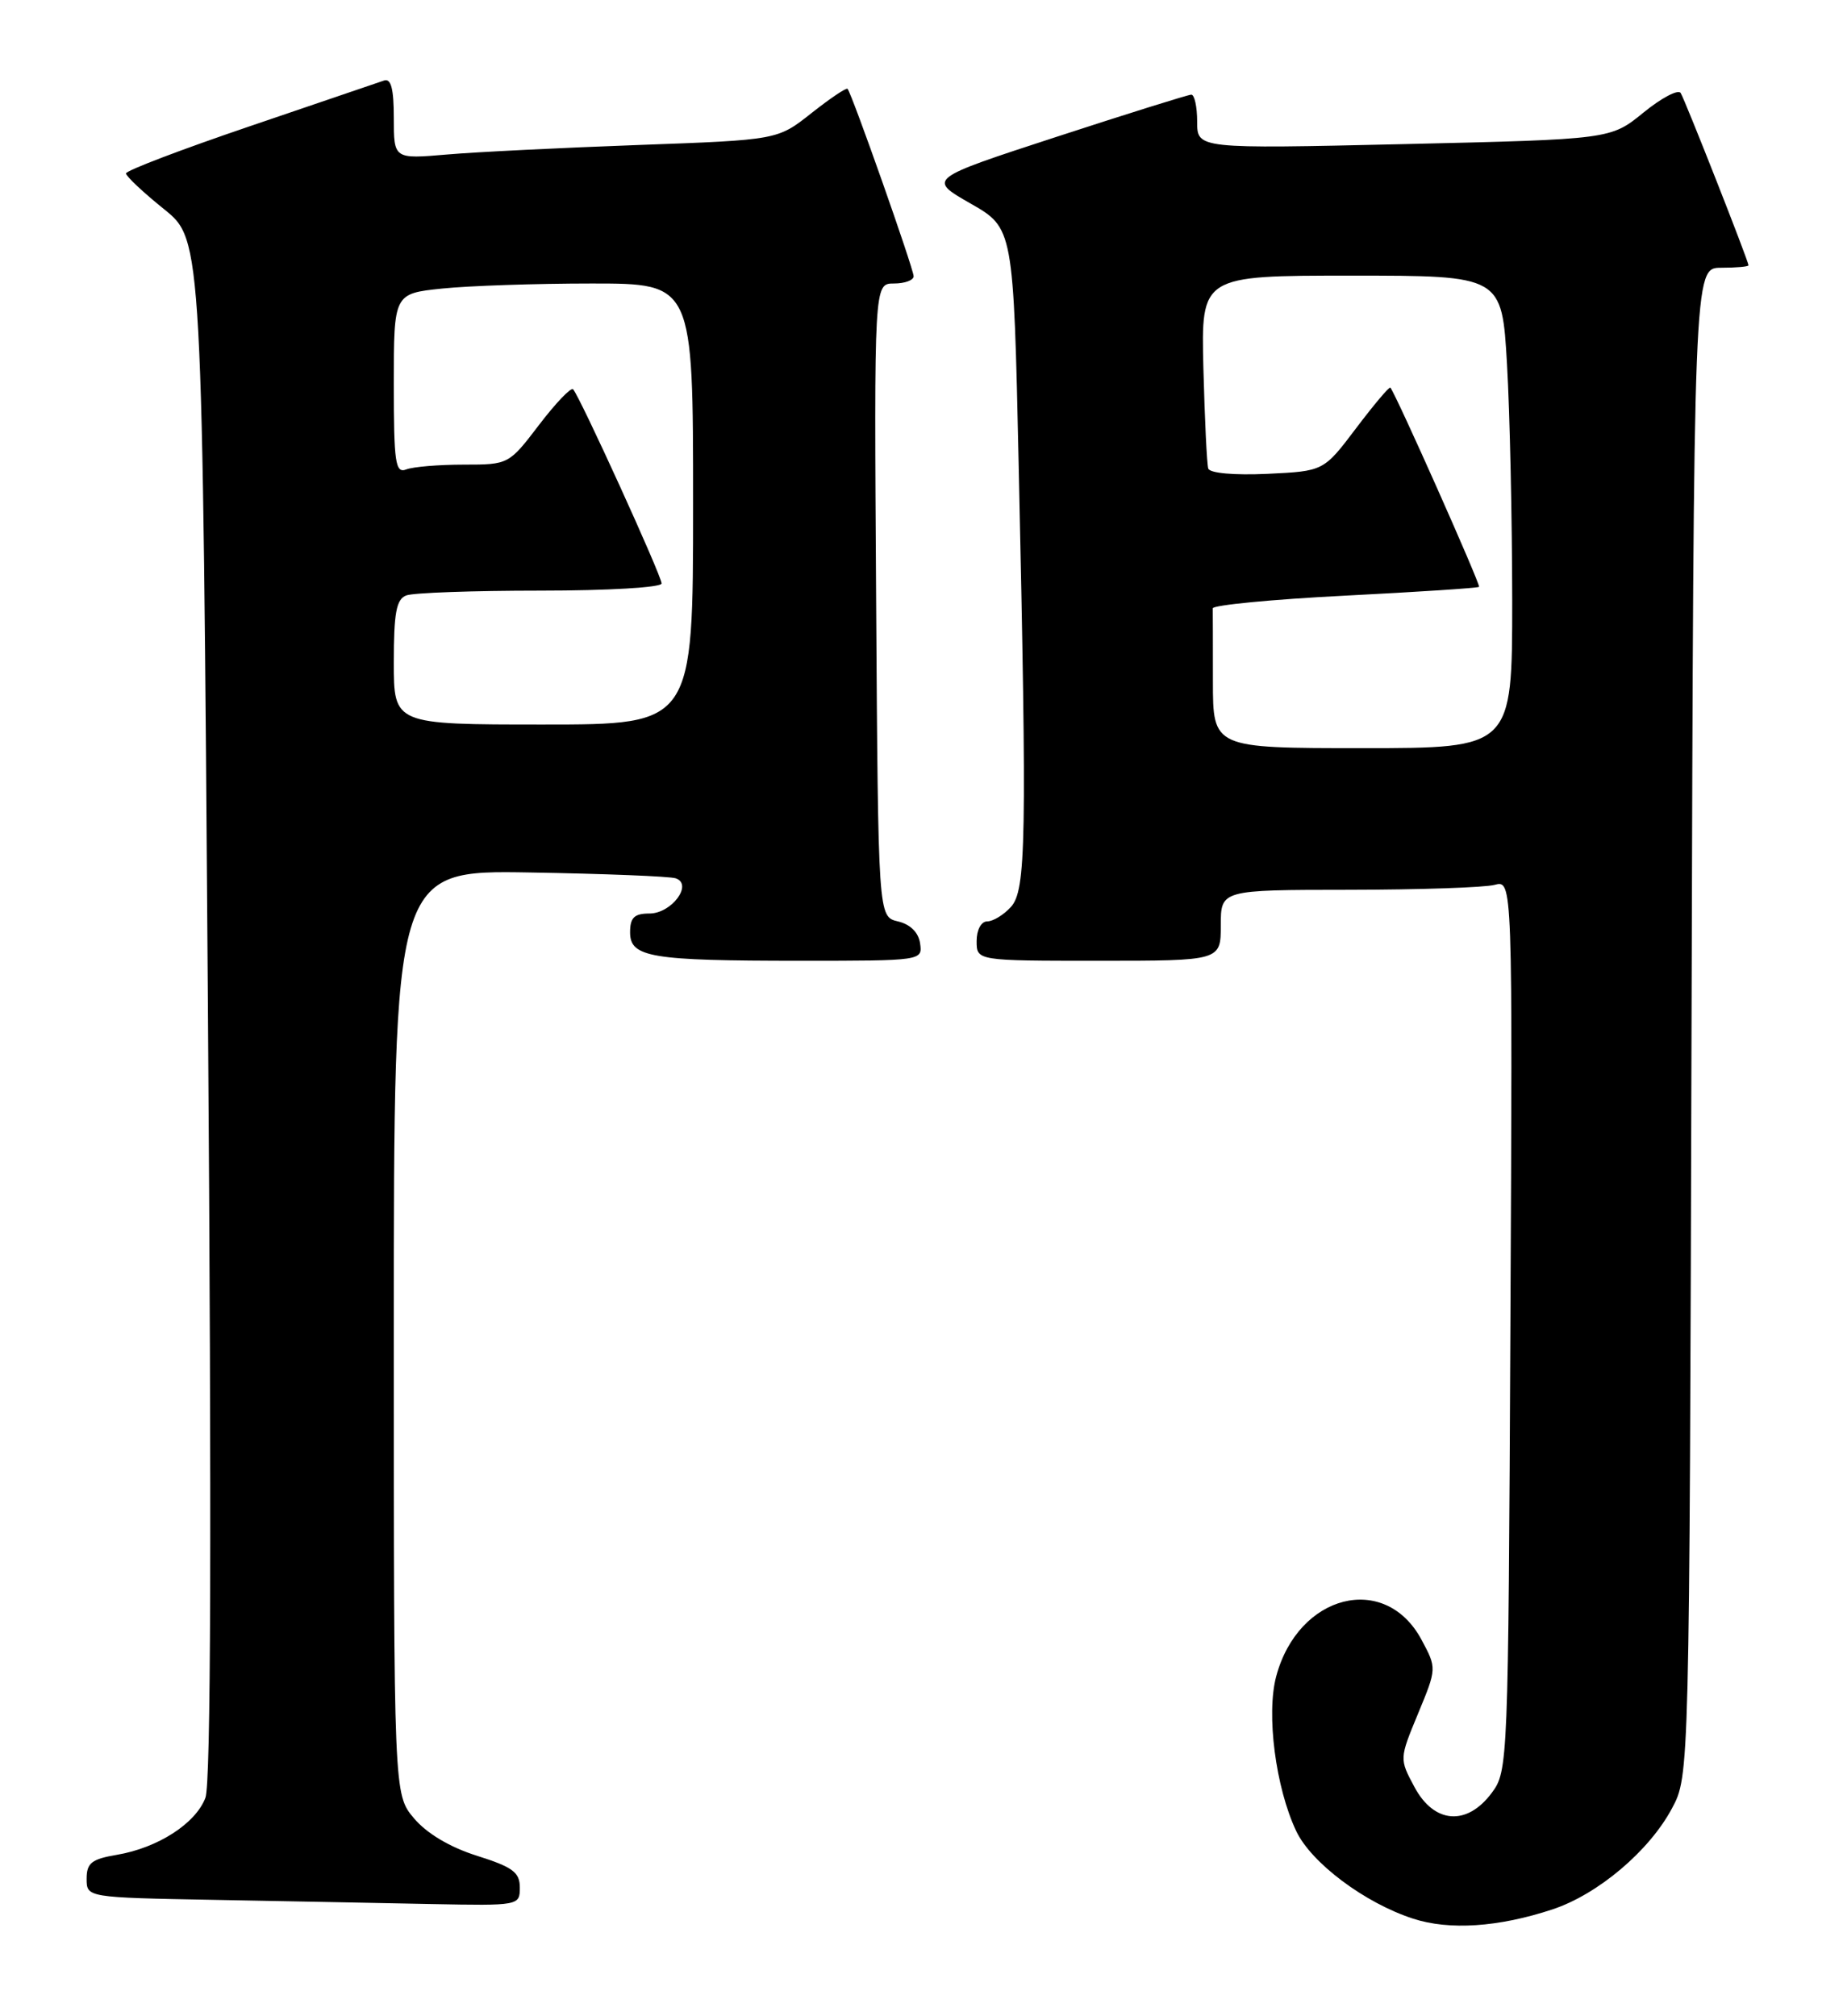 <?xml version="1.0" encoding="UTF-8" standalone="no"?>
<!DOCTYPE svg PUBLIC "-//W3C//DTD SVG 1.1//EN" "http://www.w3.org/Graphics/SVG/1.1/DTD/svg11.dtd" >
<svg xmlns="http://www.w3.org/2000/svg" xmlns:xlink="http://www.w3.org/1999/xlink" version="1.1" viewBox="0 0 234 256">
 <g >
 <path fill="currentColor"
d=" M 197.11 242.46 C 202.88 240.55 209.39 235.05 212.28 229.64 C 214.50 225.50 214.50 225.50 214.77 129.75 C 215.04 34.00 215.04 34.00 218.52 34.00 C 220.43 34.00 222.00 33.86 222.00 33.69 C 222.00 33.15 213.97 12.76 213.39 11.81 C 213.08 11.31 210.95 12.43 208.66 14.30 C 204.50 17.69 204.50 17.69 178.25 18.30 C 152.00 18.90 152.00 18.90 152.00 15.45 C 152.00 13.55 151.66 12.01 151.25 12.02 C 150.84 12.03 143.14 14.44 134.13 17.38 C 117.77 22.72 117.77 22.72 123.22 25.84 C 128.68 28.96 128.68 28.96 129.34 59.14 C 130.39 106.89 130.28 113.04 128.35 115.17 C 127.43 116.18 126.08 117.00 125.35 117.00 C 124.58 117.00 124.00 118.07 124.00 119.50 C 124.00 122.00 124.00 122.00 139.50 122.00 C 155.00 122.00 155.00 122.00 155.00 117.50 C 155.00 113.00 155.00 113.00 171.25 112.99 C 180.19 112.98 188.52 112.70 189.77 112.36 C 192.05 111.75 192.05 111.75 191.77 168.30 C 191.50 224.05 191.47 224.90 189.39 227.68 C 186.24 231.90 182.08 231.58 179.59 226.92 C 177.67 223.34 177.67 223.34 180.05 217.59 C 182.43 211.84 182.43 211.84 180.47 208.19 C 175.85 199.63 164.85 202.41 162.04 212.85 C 160.75 217.64 161.96 227.00 164.58 232.52 C 166.49 236.55 173.27 241.64 179.40 243.63 C 184.01 245.14 190.27 244.72 197.11 242.46 Z  M 66.00 239.68 C 66.00 237.75 65.09 237.08 60.56 235.65 C 57.11 234.56 54.19 232.82 52.56 230.89 C 50.00 227.85 50.00 227.85 50.00 169.17 C 50.00 110.50 50.00 110.50 67.25 110.79 C 76.74 110.95 85.08 111.28 85.79 111.53 C 88.03 112.29 85.27 116.00 82.46 116.00 C 80.54 116.00 80.00 116.52 80.00 118.38 C 80.00 121.57 82.57 122.00 101.69 122.00 C 117.06 122.00 117.14 121.99 116.82 119.79 C 116.62 118.40 115.58 117.37 114.00 117.00 C 111.50 116.41 111.50 116.41 111.24 76.21 C 110.98 36.00 110.98 36.00 113.49 36.00 C 114.87 36.00 116.00 35.59 116.00 35.08 C 116.00 34.13 108.13 11.80 107.61 11.28 C 107.44 11.11 105.38 12.51 103.02 14.37 C 98.73 17.77 98.73 17.77 81.11 18.41 C 71.43 18.76 60.46 19.30 56.75 19.62 C 50.00 20.20 50.00 20.20 50.00 14.99 C 50.00 11.26 49.65 9.91 48.75 10.23 C 48.06 10.47 40.41 13.07 31.75 16.02 C 23.09 18.96 16.00 21.66 16.00 22.02 C 16.00 22.38 18.18 24.43 20.84 26.57 C 25.69 30.48 25.69 30.48 26.40 128.03 C 26.88 194.24 26.78 226.45 26.08 228.29 C 24.84 231.56 20.04 234.65 14.83 235.53 C 11.64 236.07 11.00 236.57 11.00 238.56 C 11.00 240.95 11.00 240.95 27.25 241.25 C 36.19 241.42 48.56 241.65 54.75 241.78 C 65.91 242.00 66.00 241.98 66.00 239.68 Z  M 154.00 86.50 C 154.00 81.83 153.99 77.66 153.98 77.25 C 153.98 76.84 161.51 76.11 170.73 75.64 C 179.96 75.17 187.63 74.67 187.79 74.52 C 188.03 74.30 177.21 49.99 176.53 49.22 C 176.39 49.07 174.43 51.40 172.17 54.39 C 168.06 59.83 168.06 59.83 160.90 60.17 C 156.71 60.36 153.61 60.09 153.41 59.50 C 153.23 58.95 152.96 53.21 152.79 46.75 C 152.50 35.00 152.50 35.00 171.60 35.00 C 190.69 35.00 190.69 35.00 191.34 46.25 C 191.70 52.44 191.99 65.94 192.00 76.25 C 192.00 95.00 192.00 95.00 173.00 95.00 C 154.00 95.00 154.00 95.00 154.00 86.50 Z  M 50.00 84.11 C 50.00 77.83 50.32 76.09 51.58 75.61 C 52.45 75.27 60.10 75.00 68.58 75.00 C 77.18 75.00 84.00 74.60 84.00 74.09 C 84.00 73.11 73.58 50.25 72.76 49.43 C 72.49 49.16 70.54 51.20 68.43 53.97 C 64.61 58.98 64.56 59.00 58.88 59.00 C 55.73 59.00 52.45 59.27 51.58 59.61 C 50.20 60.14 50.00 58.79 50.00 48.75 C 50.00 37.28 50.00 37.28 56.15 36.64 C 59.53 36.29 68.08 36.00 75.15 36.00 C 88.00 36.00 88.00 36.00 88.00 64.00 C 88.00 92.00 88.00 92.00 69.00 92.00 C 50.00 92.00 50.00 92.00 50.00 84.11 Z "/>
</g>
</svg>